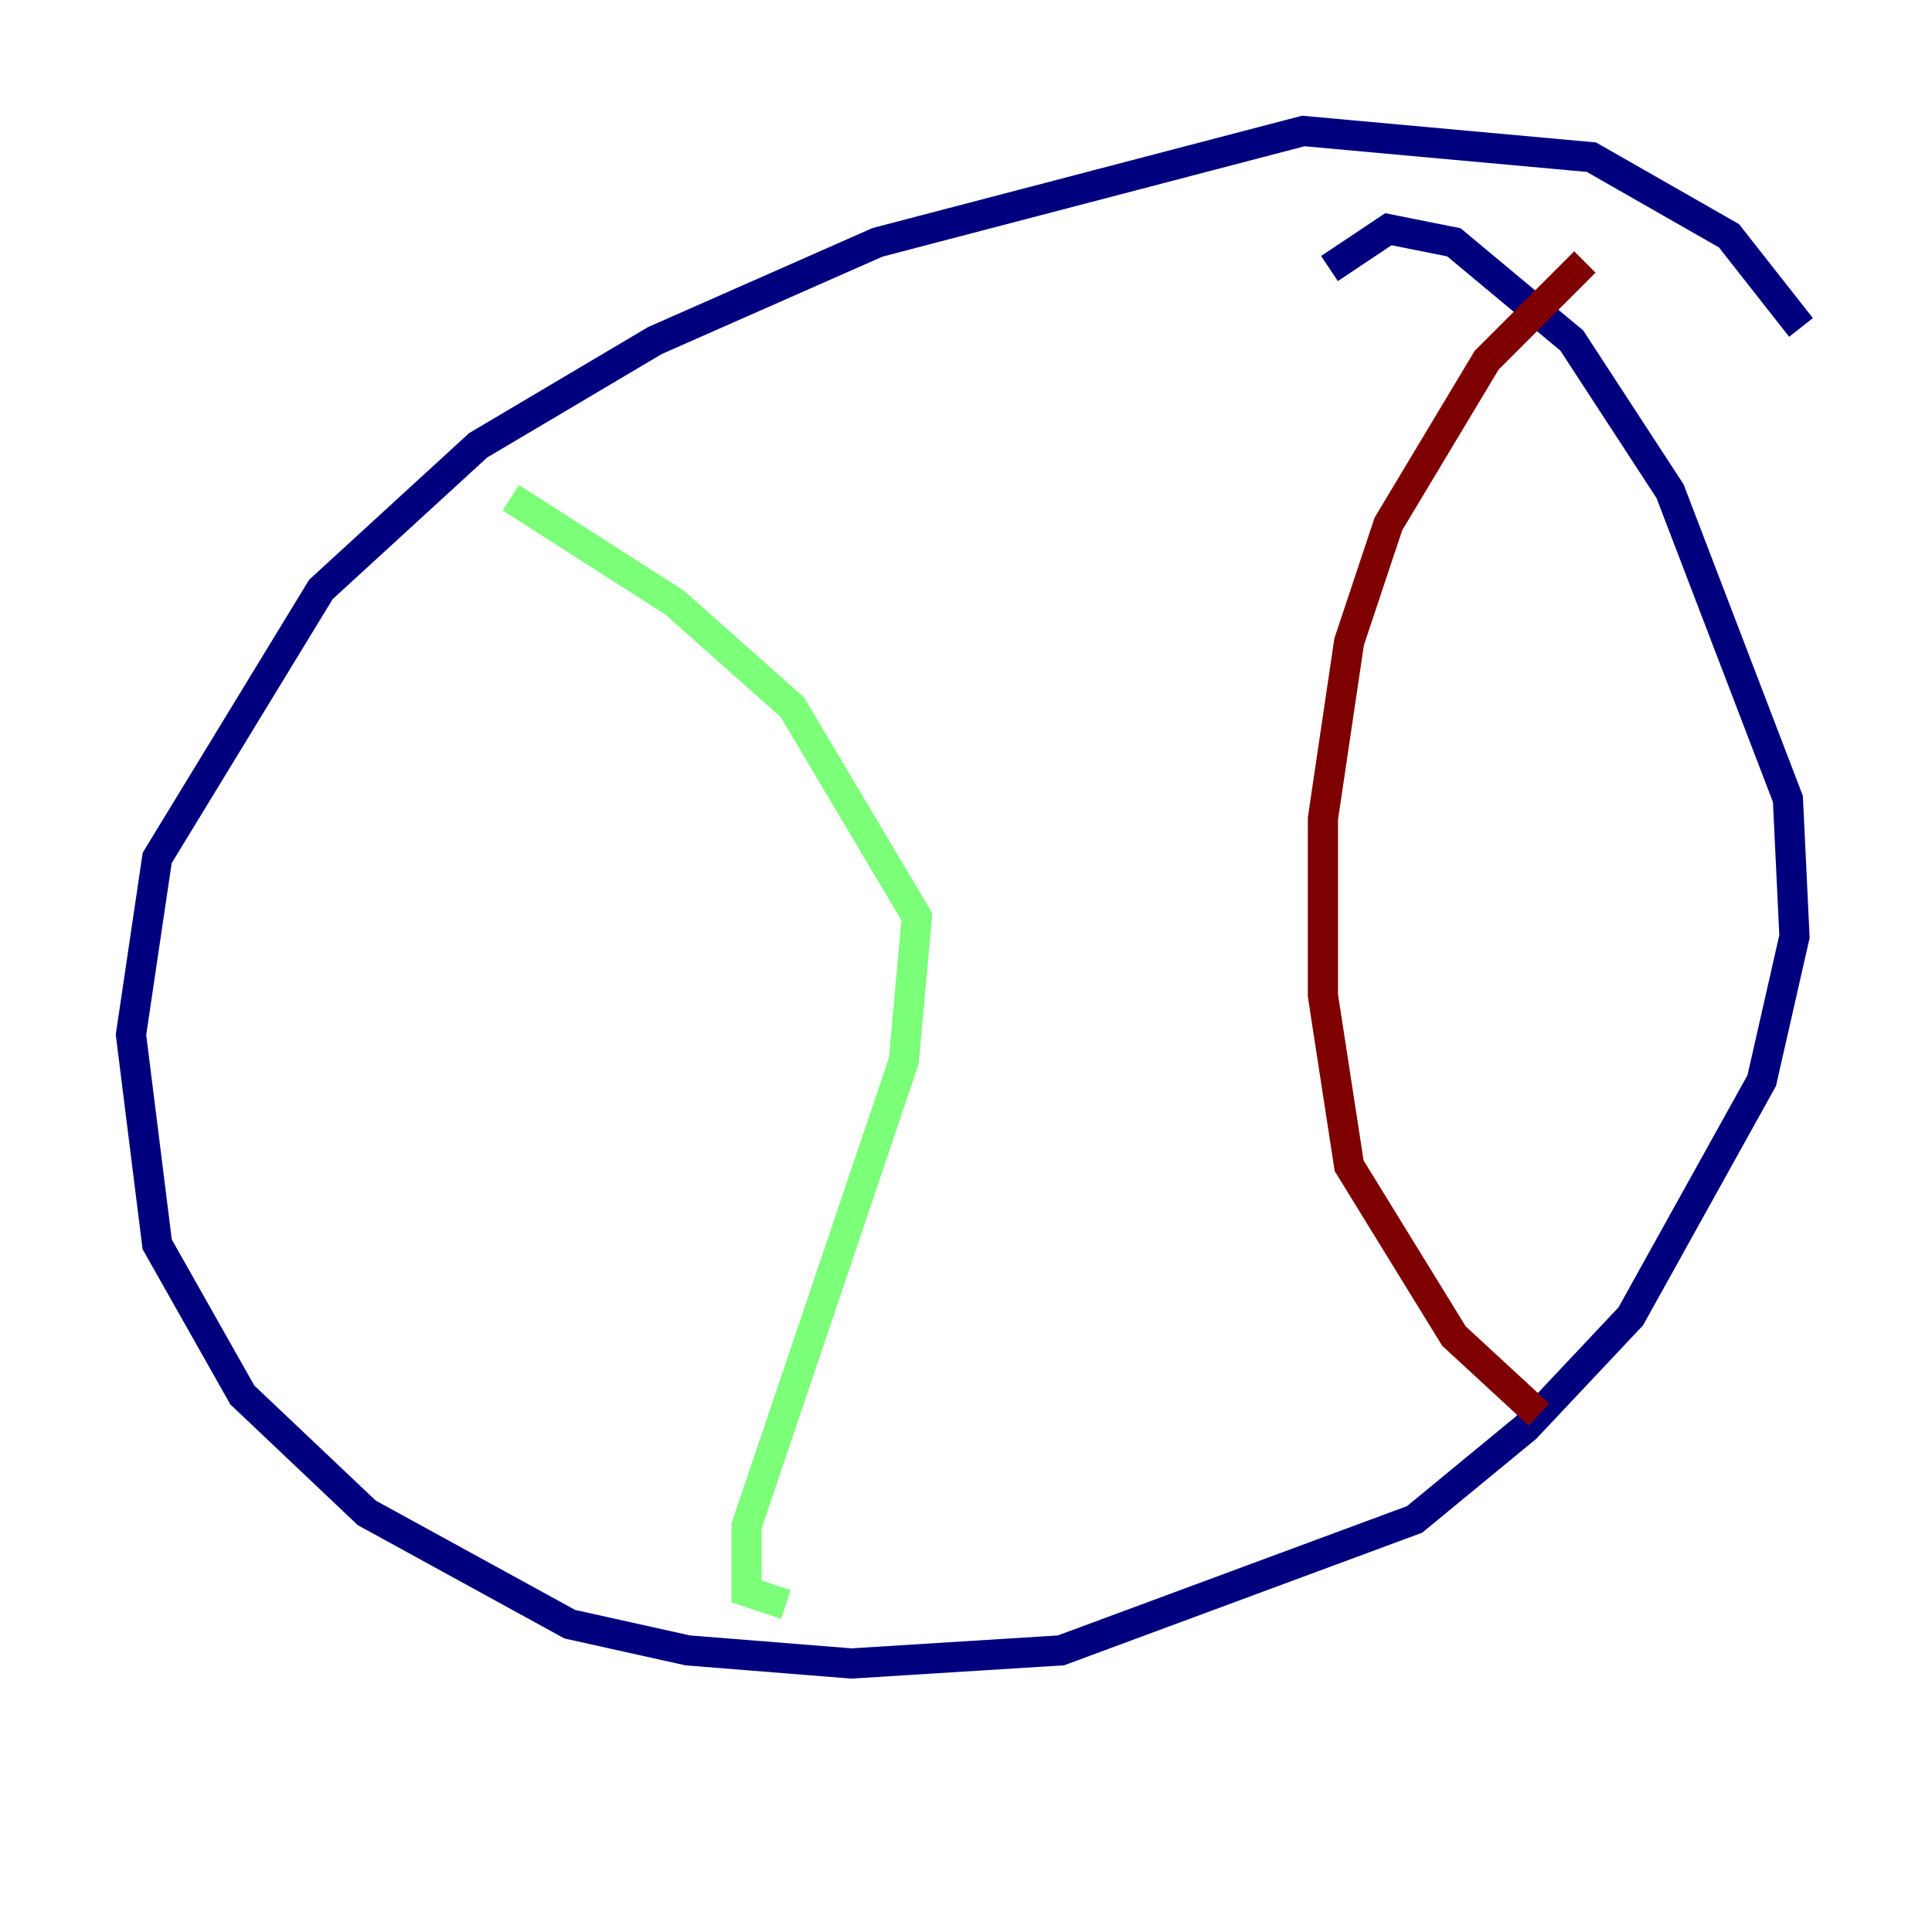 <?xml version="1.0" encoding="utf-8" ?>
<svg baseProfile="tiny" height="128" version="1.2" viewBox="0,0,128,128" width="128" xmlns="http://www.w3.org/2000/svg" xmlns:ev="http://www.w3.org/2001/xml-events" xmlns:xlink="http://www.w3.org/1999/xlink"><defs /><polyline fill="none" points="119.322,21.695 114.549,15.62 105.437,10.414 86.346,8.678 58.142,16.054 43.39,22.563 31.675,29.505 21.261,39.051 10.414,56.841 8.678,68.556 10.414,82.441 16.054,92.42 24.298,100.231 37.749,107.607 45.559,109.342 56.407,110.21 70.291,109.342 93.722,100.664 101.098,94.59 108.041,87.214 116.719,71.593 118.888,62.047 118.454,52.936 110.644,32.542 104.136,22.563 96.325,16.054 91.986,15.186 88.081,17.79" stroke="#00007f" stroke-width="2" /><polyline fill="none" points="33.844,32.976 44.691,39.919 52.502,46.861 60.746,60.746 59.878,70.291 49.464,101.098 49.464,105.437 52.068,106.305" stroke="#7cff79" stroke-width="2" /><polyline fill="none" points="105.003,17.356 98.495,23.864 91.986,34.712 89.383,42.522 87.647,54.237 87.647,65.953 89.383,77.234 96.325,88.515 101.966,93.722" stroke="#7f0000" stroke-width="2" /></svg>